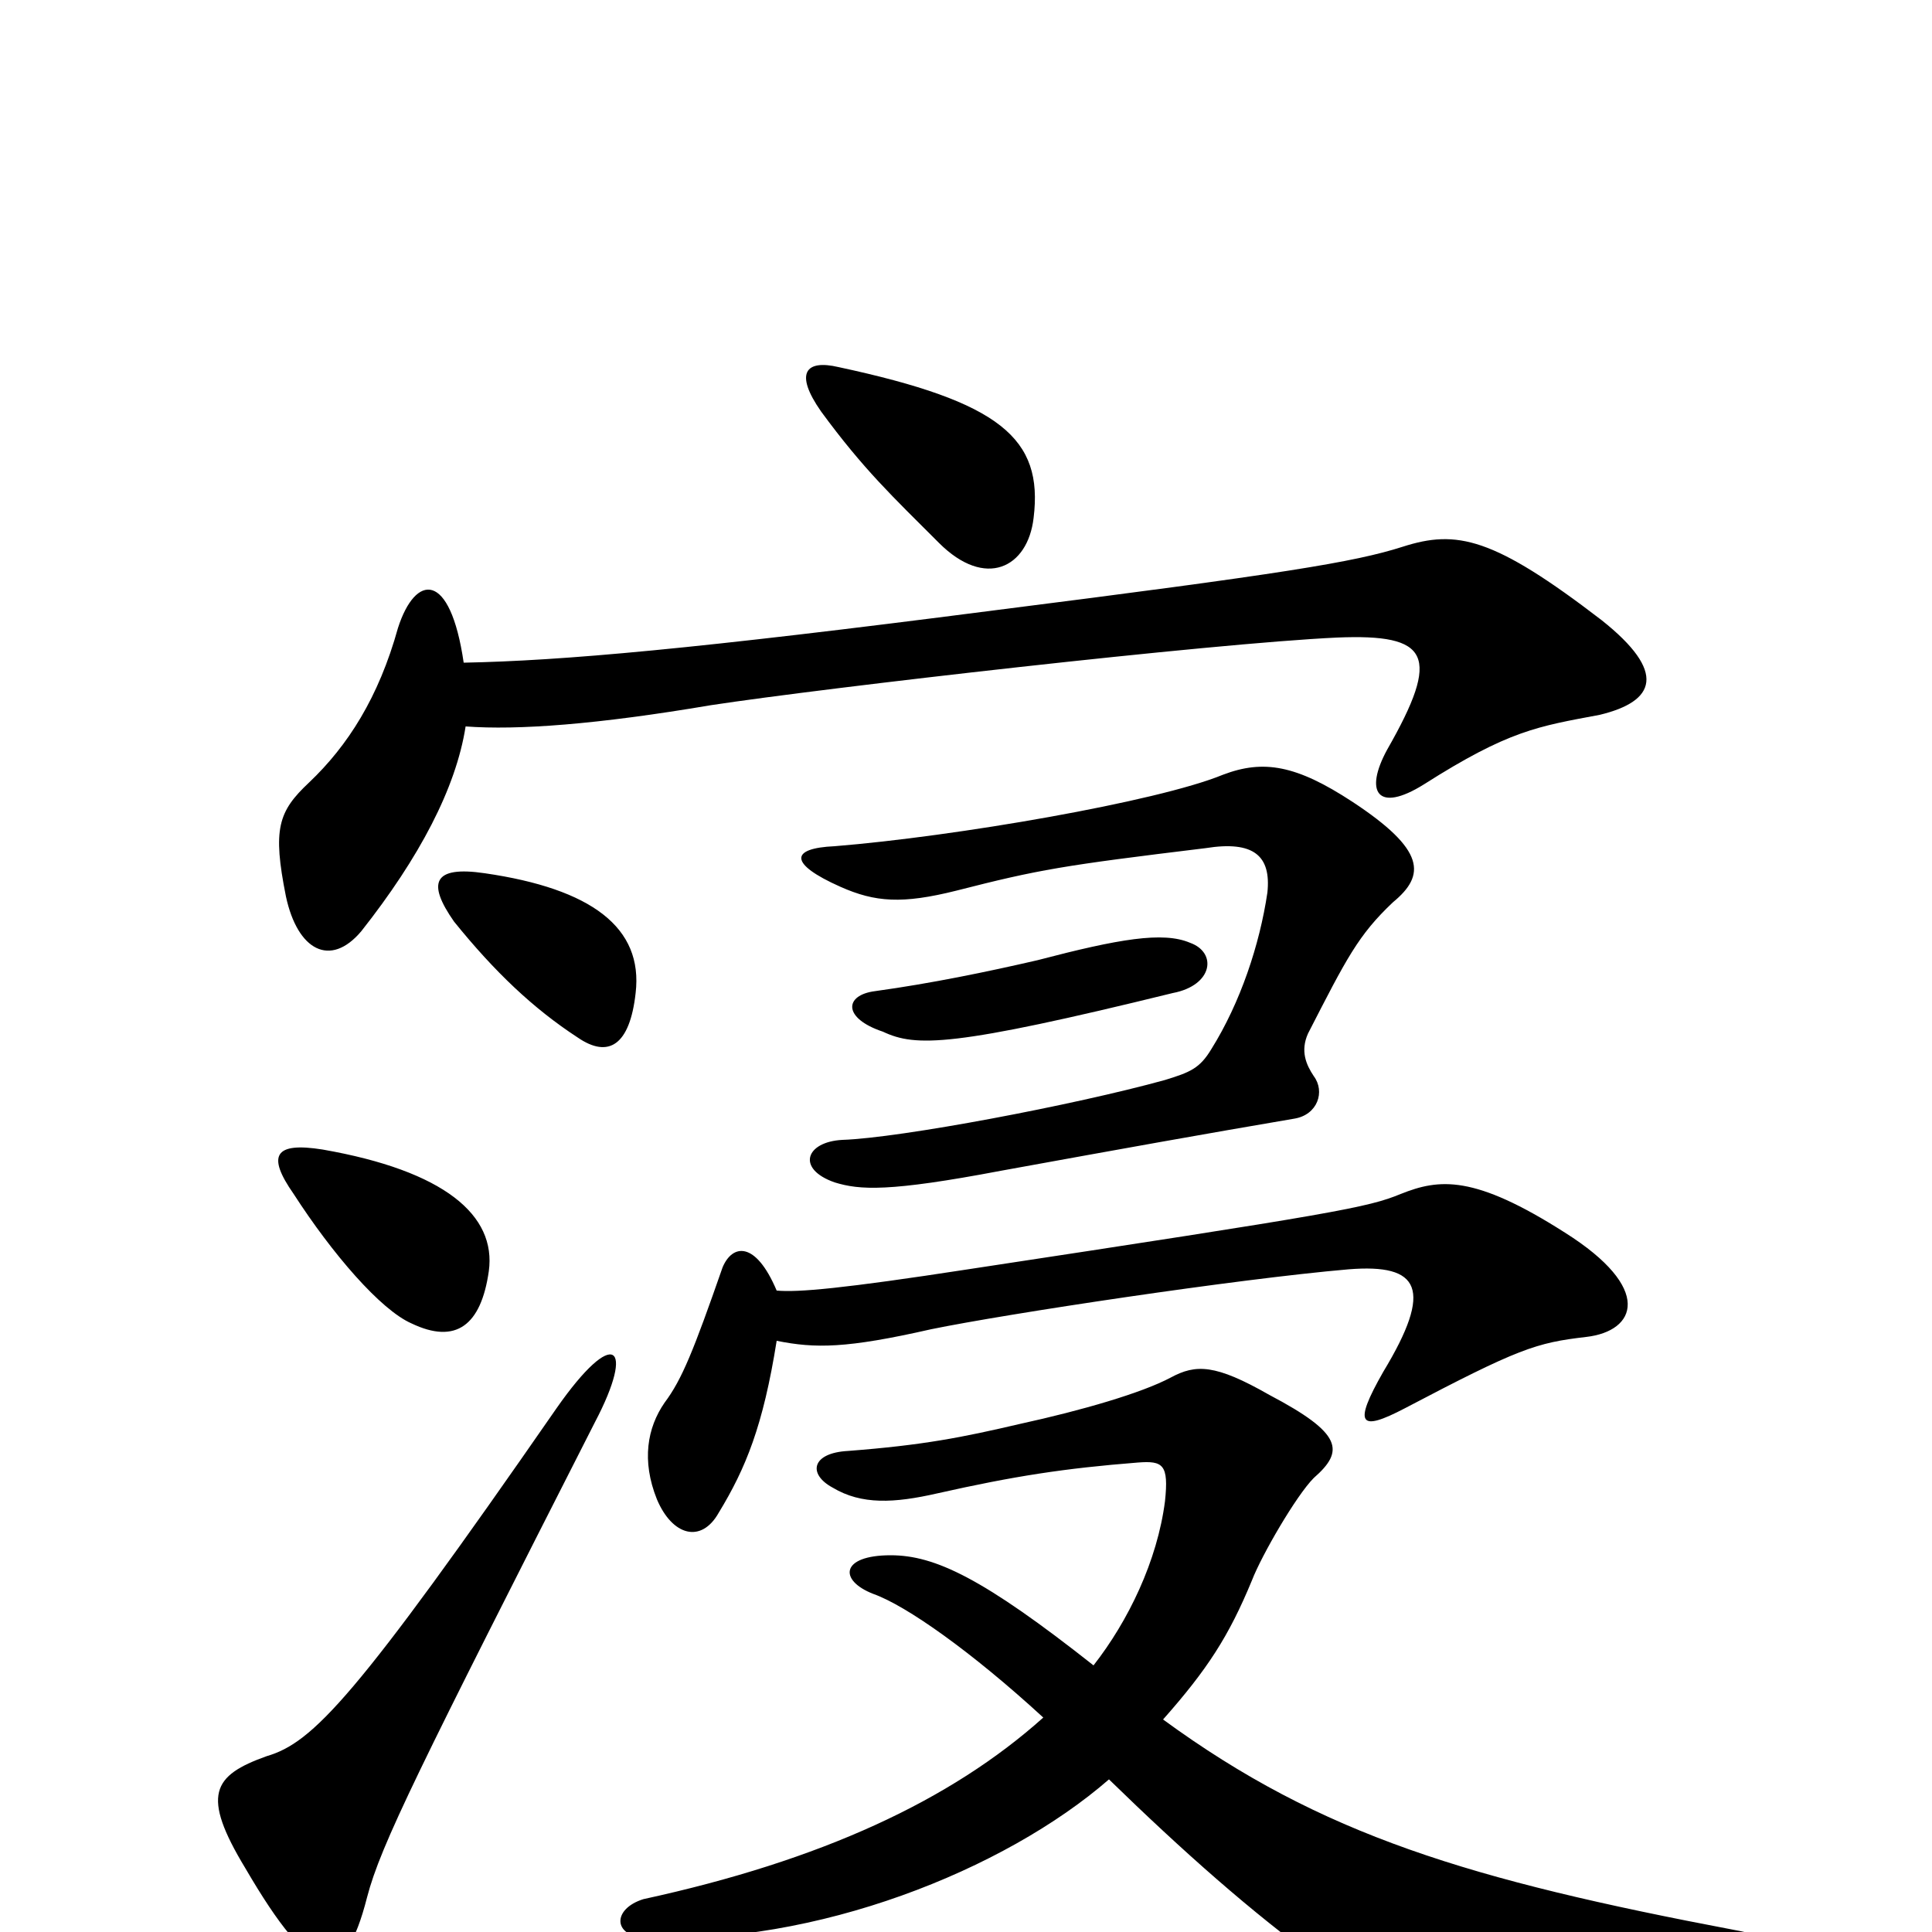 <svg xmlns="http://www.w3.org/2000/svg" viewBox="0 -1000 1000 1000">
	<path fill="#000000" d="M308 -264C329 -304 318 -314 288 -271C184 -121 162 -98 138 -91C110 -81 104 -71 127 -33C162 27 178 29 190 -18C197 -45 217 -85 308 -264ZM152 -382C172 -351 197 -322 213 -315C236 -304 249 -314 253 -342C257 -371 230 -394 167 -405C142 -409 138 -402 152 -382ZM235 -523C256 -497 276 -478 299 -463C315 -452 326 -459 329 -486C333 -520 306 -540 251 -548C224 -552 221 -543 235 -523ZM616 -512C602 -518 579 -514 537 -503C511 -497 482 -491 453 -487C437 -485 436 -473 457 -466C474 -458 493 -458 607 -486C628 -490 630 -507 616 -512ZM721 -533C738 -547 738 -560 700 -585C671 -604 654 -607 633 -599C599 -585 494 -567 432 -562C409 -561 408 -553 435 -541C453 -533 467 -532 495 -539C538 -550 550 -552 624 -561C649 -565 658 -557 656 -538C652 -511 642 -481 627 -457C621 -447 616 -445 603 -441C556 -428 466 -411 436 -410C417 -409 412 -395 432 -388C445 -384 460 -383 518 -394C584 -406 623 -413 670 -421C682 -423 686 -435 680 -443C676 -449 673 -456 677 -465C697 -504 703 -516 721 -533ZM535 -732C540 -773 518 -792 434 -810C417 -814 411 -807 425 -787C447 -757 462 -743 486 -719C510 -695 532 -706 535 -732ZM566 -138C509 -183 484 -195 461 -195C435 -195 434 -182 452 -175C469 -169 503 -145 540 -111C492 -68 425 -37 333 -17C317 -12 317 2 334 3C422 7 520 -32 574 -79C612 -42 648 -10 684 16C712 38 724 42 752 42C784 42 868 33 902 25C928 18 927 4 898 -1C761 -27 684 -50 602 -110C625 -136 636 -153 648 -182C653 -195 671 -226 680 -235C696 -249 695 -258 657 -278C629 -294 619 -294 606 -287C591 -279 560 -270 528 -263C498 -256 478 -252 439 -249C420 -248 418 -237 431 -230C446 -221 463 -222 485 -227C525 -236 551 -240 589 -243C602 -244 605 -242 603 -223C599 -192 584 -161 566 -138ZM402 -306C422 -302 438 -302 482 -312C521 -320 640 -338 698 -343C735 -346 742 -333 716 -290C700 -262 704 -259 727 -271C786 -302 795 -305 821 -308C847 -311 856 -333 810 -362C763 -392 745 -390 725 -382C708 -375 692 -372 501 -343C436 -333 413 -331 402 -332C391 -358 379 -356 374 -344C359 -301 353 -286 344 -274C335 -261 332 -244 340 -224C348 -205 363 -201 372 -217C386 -240 395 -262 402 -306ZM241 -624C268 -622 309 -625 368 -635C427 -644 627 -667 692 -670C740 -672 746 -661 718 -612C706 -590 713 -579 737 -594C781 -622 796 -624 828 -630C857 -637 863 -652 829 -679C773 -722 754 -726 726 -717C701 -709 664 -703 514 -684C359 -664 291 -658 240 -657C233 -705 215 -703 206 -675C196 -639 180 -614 160 -595C144 -580 141 -571 148 -536C154 -508 171 -499 187 -518C217 -556 236 -592 241 -624Z"/>
</svg>